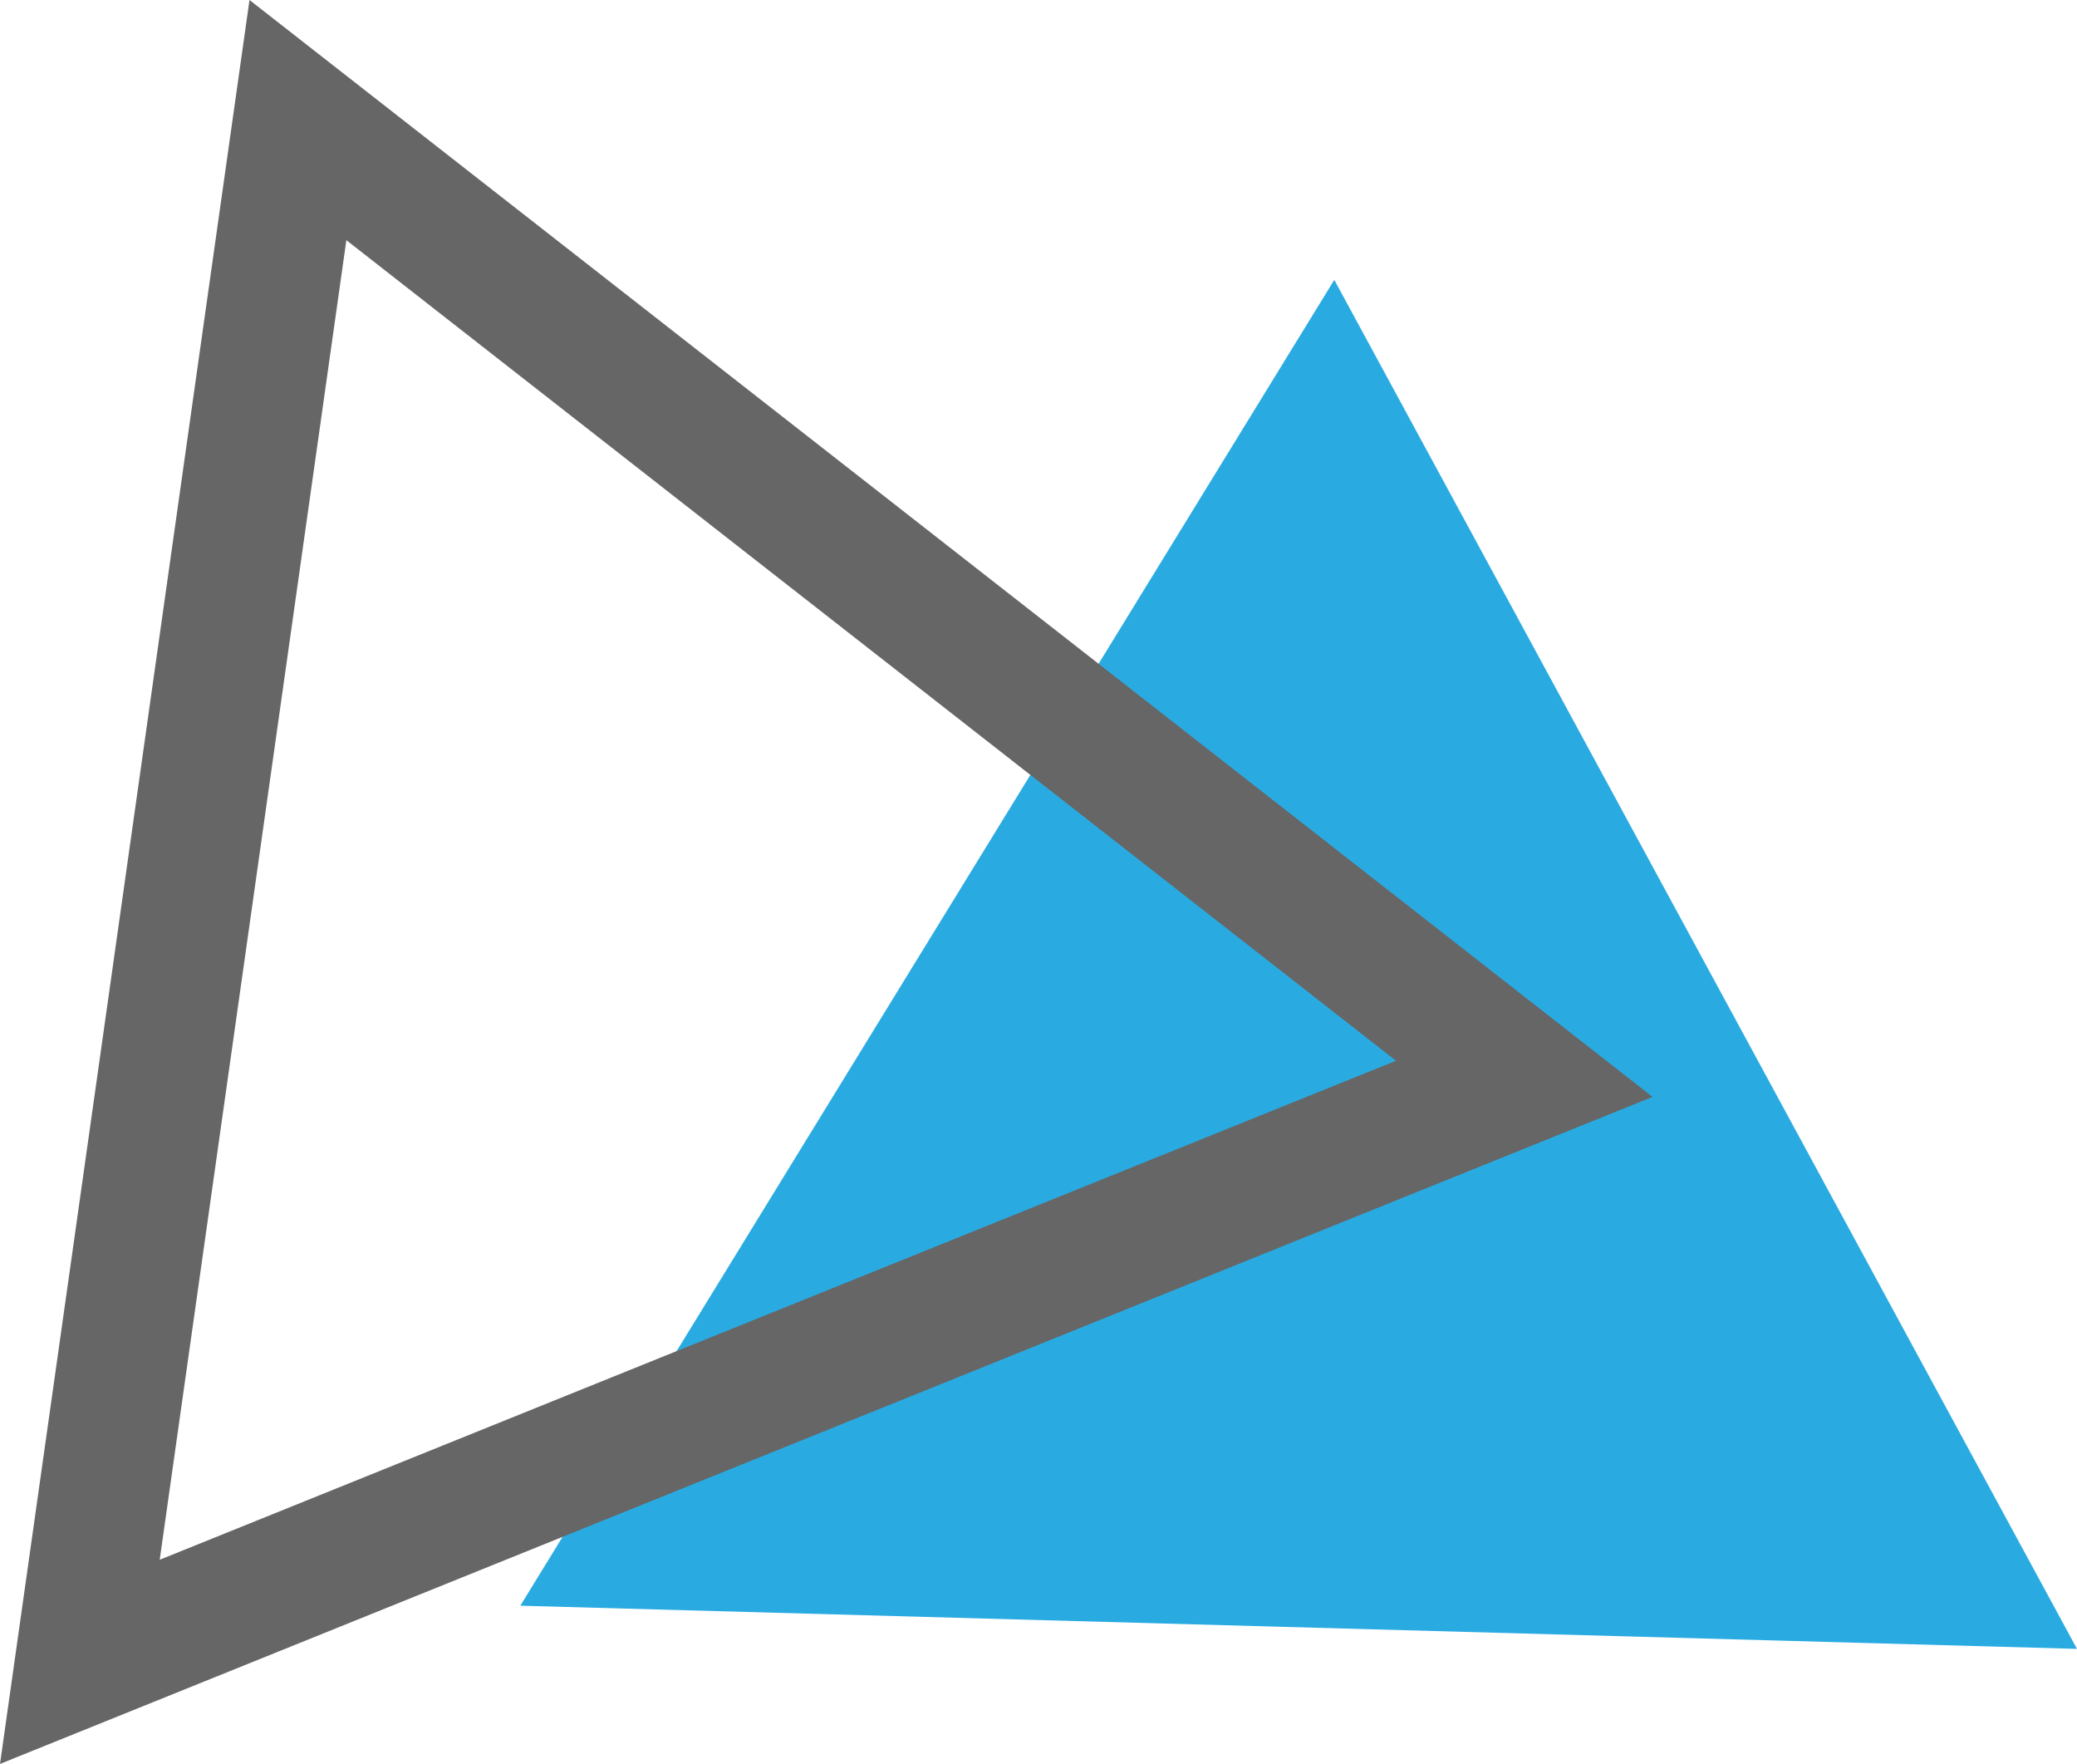 <svg xmlns="http://www.w3.org/2000/svg" viewBox="0 0 96.199 81.689"><defs><style>.a{fill:#29abe2;}.b{fill:none;stroke:#666;stroke-miterlimit:10;stroke-width:6px;}</style></defs><g transform="translate(-0.001 -0.039)"><path class="a" d="M96.2,76.4l-72.1-2L61.8,13Z"/><path class="b" d="M70.6,50,3.7,77,13.8,5.6Z"/></g></svg>
